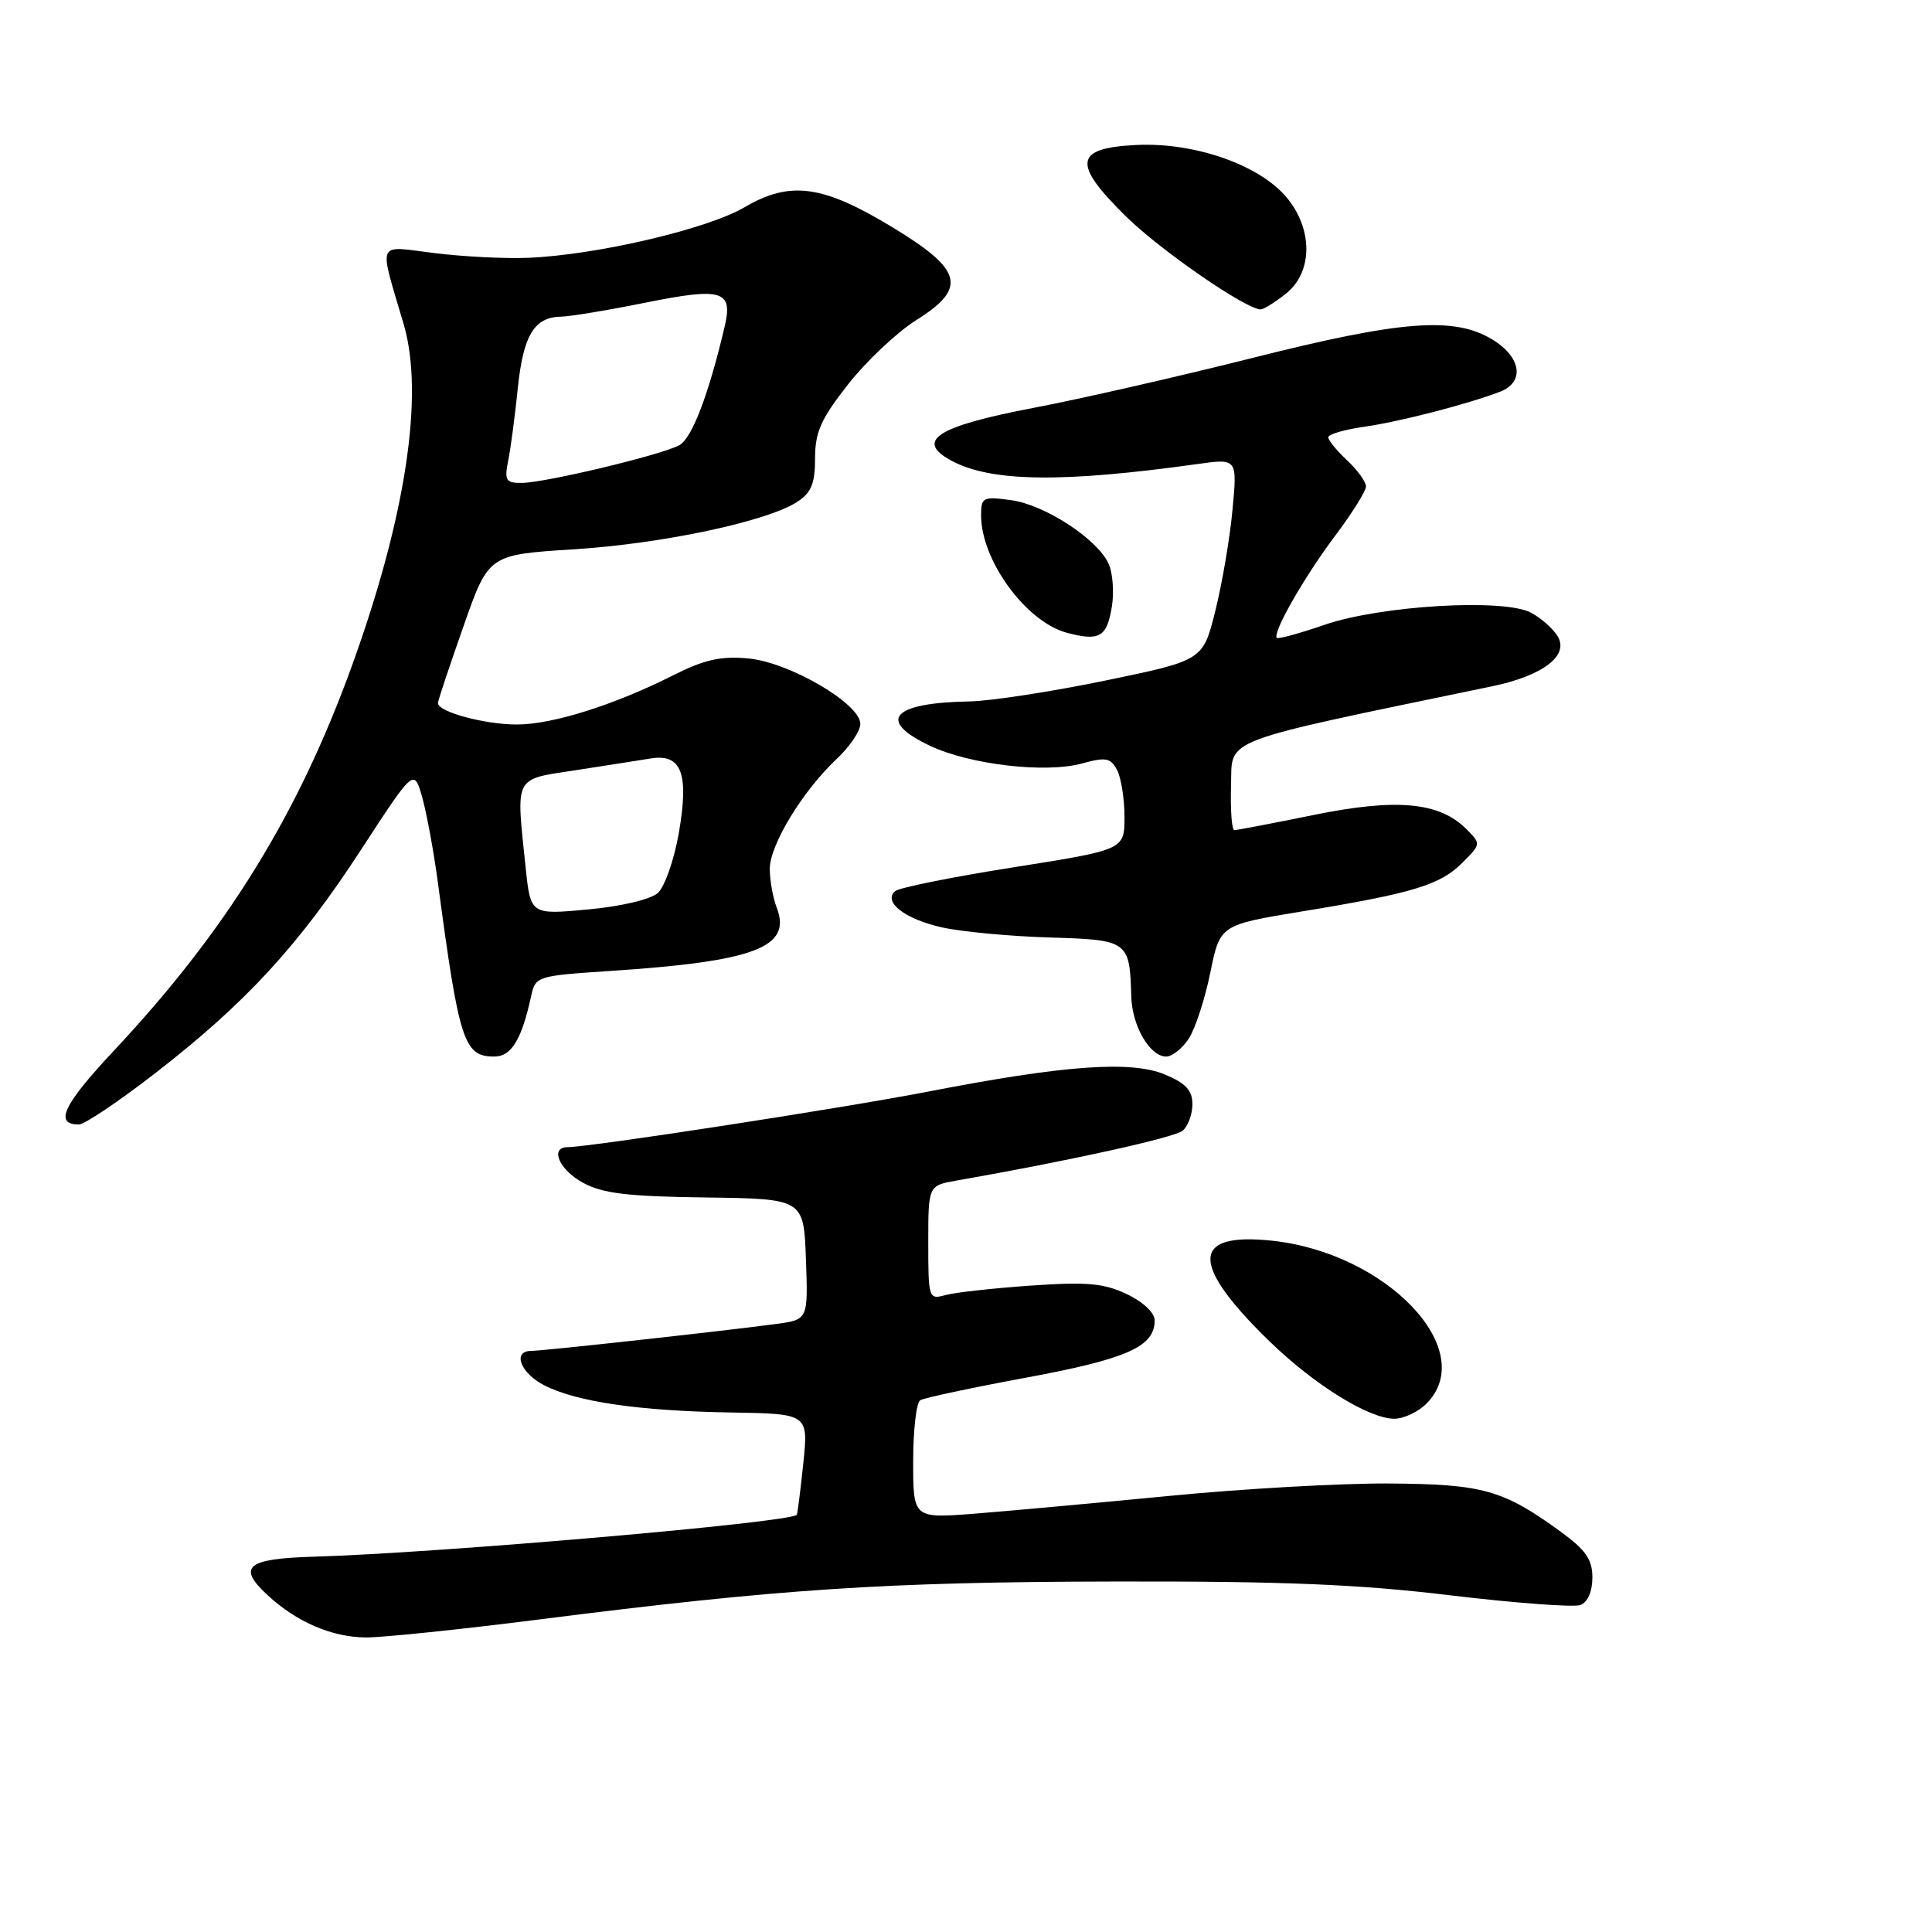 <?xml version="1.0" encoding="UTF-8" standalone="no"?>
<!DOCTYPE svg PUBLIC "-//W3C//DTD SVG 1.1//EN" "http://www.w3.org/Graphics/SVG/1.1/DTD/svg11.dtd" >
<svg xmlns="http://www.w3.org/2000/svg" xmlns:xlink="http://www.w3.org/1999/xlink" version="1.1" viewBox="0 0 256 256">
 <g >
 <path fill="currentColor"
d=" M 71.50 214.58 C 103.30 210.54 117.27 209.62 147.50 209.56 C 169.99 209.51 180.02 209.92 192.17 211.39 C 200.80 212.42 208.56 213.00 209.42 212.67 C 210.38 212.30 211.00 210.87 211.00 209.04 C 211.00 206.63 210.13 205.38 206.75 202.92 C 199.15 197.40 196.48 196.65 184.00 196.57 C 177.68 196.53 164.62 197.27 155.00 198.21 C 145.38 199.14 133.79 200.20 129.25 200.56 C 121.00 201.21 121.00 201.21 121.00 193.66 C 121.00 189.51 121.42 185.86 121.93 185.54 C 122.44 185.23 128.80 183.87 136.05 182.53 C 149.36 180.06 153.00 178.44 153.00 174.96 C 153.00 173.95 151.47 172.50 149.31 171.48 C 146.26 170.03 144.03 169.83 136.56 170.35 C 131.58 170.70 126.49 171.26 125.25 171.61 C 123.06 172.22 123.00 172.03 123.00 164.66 C 123.00 157.09 123.00 157.09 126.75 156.43 C 141.56 153.84 155.61 150.74 156.70 149.83 C 157.41 149.24 158.00 147.66 158.00 146.33 C 158.00 144.48 157.13 143.53 154.36 142.38 C 149.87 140.50 141.02 141.14 123.00 144.64 C 111.65 146.84 78.28 151.98 75.25 152.00 C 72.80 152.00 74.06 154.98 77.25 156.72 C 79.83 158.14 83.17 158.54 93.50 158.67 C 106.50 158.85 106.50 158.85 106.79 166.86 C 107.08 174.87 107.08 174.87 102.79 175.44 C 95.94 176.36 71.95 179.00 70.40 179.00 C 67.86 179.00 68.94 181.92 72.08 183.54 C 76.33 185.74 84.65 186.96 96.81 187.16 C 107.12 187.33 107.12 187.33 106.44 193.92 C 106.06 197.54 105.67 200.60 105.58 200.72 C 104.74 201.74 58.08 205.79 41.58 206.27 C 32.67 206.53 31.38 207.60 35.45 211.36 C 39.30 214.93 44.00 216.95 48.50 216.97 C 50.70 216.98 61.05 215.91 71.50 214.58 Z  M 189.00 186.00 C 196.06 178.94 183.76 165.98 168.47 164.39 C 157.79 163.28 157.70 167.49 168.17 177.69 C 174.13 183.48 181.35 187.97 184.75 187.99 C 185.99 187.99 187.90 187.10 189.00 186.00 Z  M 20.65 142.14 C 32.61 132.86 39.61 125.25 47.89 112.52 C 54.86 101.82 54.86 101.82 55.95 105.66 C 56.54 107.77 57.48 112.88 58.03 117.00 C 60.84 138.07 61.47 140.00 65.50 140.00 C 67.77 140.00 69.13 137.75 70.40 131.90 C 70.95 129.37 71.23 129.29 80.81 128.66 C 99.97 127.40 104.92 125.54 102.94 120.33 C 102.42 118.98 102.00 116.64 102.00 115.13 C 102.00 111.95 106.36 104.79 110.87 100.56 C 112.59 98.95 114.00 96.86 114.00 95.92 C 114.00 93.25 104.61 87.76 99.17 87.25 C 95.51 86.91 93.36 87.39 89.24 89.46 C 81.39 93.42 73.21 96.00 68.49 96.00 C 64.18 96.00 57.97 94.31 58.03 93.15 C 58.05 92.79 59.57 88.22 61.41 83.00 C 64.74 73.50 64.74 73.50 76.00 72.79 C 87.78 72.05 101.69 69.09 105.67 66.48 C 107.50 65.28 108.00 64.05 108.00 60.73 C 108.00 57.25 108.78 55.51 112.39 50.91 C 114.80 47.84 118.86 44.02 121.42 42.41 C 128.18 38.17 127.58 35.78 118.36 30.18 C 109.02 24.50 104.72 23.91 98.66 27.46 C 93.71 30.36 79.06 33.79 70.00 34.16 C 66.97 34.29 61.40 34.01 57.60 33.54 C 49.74 32.58 50.16 31.61 53.50 43.00 C 56.23 52.32 53.77 68.52 46.61 88.28 C 39.46 108.02 29.97 123.35 15.09 139.22 C 8.37 146.40 7.13 149.00 10.46 149.00 C 11.20 149.00 15.79 145.91 20.65 142.14 Z  M 157.52 137.62 C 158.38 136.30 159.66 132.38 160.37 128.89 C 161.66 122.56 161.66 122.56 172.45 120.78 C 187.23 118.36 190.82 117.27 193.75 114.34 C 196.26 111.83 196.26 111.82 194.28 109.84 C 190.72 106.27 185.03 105.75 174.06 107.99 C 168.63 109.09 163.91 110.00 163.56 110.00 C 163.22 110.00 163.02 107.35 163.12 104.11 C 163.31 97.69 161.03 98.56 197.74 90.93 C 204.45 89.53 207.95 86.86 206.40 84.31 C 205.80 83.32 204.22 81.91 202.90 81.20 C 199.34 79.26 183.01 80.22 175.51 82.79 C 172.21 83.93 169.37 84.70 169.19 84.52 C 168.56 83.90 172.82 76.44 176.90 71.01 C 179.16 68.01 181.00 65.06 181.00 64.45 C 181.00 63.84 179.88 62.29 178.50 61.00 C 177.12 59.71 176.00 58.33 176.00 57.94 C 176.00 57.55 178.14 56.92 180.75 56.55 C 185.47 55.88 194.44 53.56 198.75 51.91 C 202.07 50.63 201.59 47.33 197.75 44.99 C 192.70 41.91 185.67 42.45 165.87 47.45 C 156.18 49.89 143.13 52.87 136.87 54.06 C 124.10 56.50 121.16 58.41 126.10 61.06 C 131.36 63.87 140.77 63.99 158.72 61.48 C 163.95 60.75 163.95 60.75 163.31 67.59 C 162.96 71.35 161.93 77.37 161.03 80.97 C 159.40 87.50 159.40 87.50 146.45 90.18 C 139.33 91.65 131.25 92.89 128.50 92.94 C 118.18 93.12 116.10 95.45 123.25 98.83 C 128.55 101.33 138.57 102.49 143.38 101.16 C 146.51 100.30 147.15 100.41 148.01 102.01 C 148.55 103.03 149.00 105.83 149.00 108.24 C 149.00 112.60 149.00 112.60 134.25 114.93 C 126.14 116.21 119.09 117.63 118.59 118.09 C 117.00 119.54 119.91 121.78 124.80 122.88 C 127.38 123.46 133.78 124.06 139.00 124.22 C 149.52 124.53 149.69 124.65 149.90 132.03 C 150.01 135.96 152.36 140.00 154.53 140.00 C 155.31 140.00 156.66 138.93 157.52 137.62 Z  M 147.33 80.37 C 147.64 78.44 147.44 75.88 146.89 74.68 C 145.38 71.40 138.41 66.86 133.95 66.27 C 130.24 65.77 130.00 65.89 130.00 68.30 C 130.00 74.25 135.95 82.39 141.35 83.84 C 145.69 85.00 146.67 84.43 147.33 80.37 Z  M 170.37 38.93 C 173.97 36.09 174.01 30.36 170.46 26.13 C 166.84 21.83 158.25 18.84 150.60 19.21 C 142.33 19.60 142.03 21.64 149.21 28.69 C 153.81 33.21 165.11 41.00 167.06 41.00 C 167.43 41.00 168.92 40.07 170.37 38.93 Z  M 69.65 114.96 C 68.37 102.64 68.01 103.33 76.25 102.06 C 80.24 101.45 84.73 100.74 86.23 100.50 C 90.33 99.84 91.32 102.50 89.94 110.42 C 89.32 113.96 88.07 117.52 87.16 118.33 C 86.20 119.18 82.28 120.11 77.90 120.51 C 70.31 121.21 70.31 121.21 69.65 114.96 Z  M 67.34 61.03 C 67.67 59.40 68.24 55.09 68.61 51.45 C 69.33 44.44 70.79 42.02 74.32 41.96 C 75.52 41.94 80.55 41.11 85.50 40.11 C 95.71 38.05 97.15 38.48 96.02 43.28 C 93.89 52.33 91.68 58.10 90.00 59.00 C 87.56 60.31 72.18 63.98 69.12 63.99 C 67.02 64.00 66.82 63.66 67.34 61.03 Z "/>
</g>
</svg>